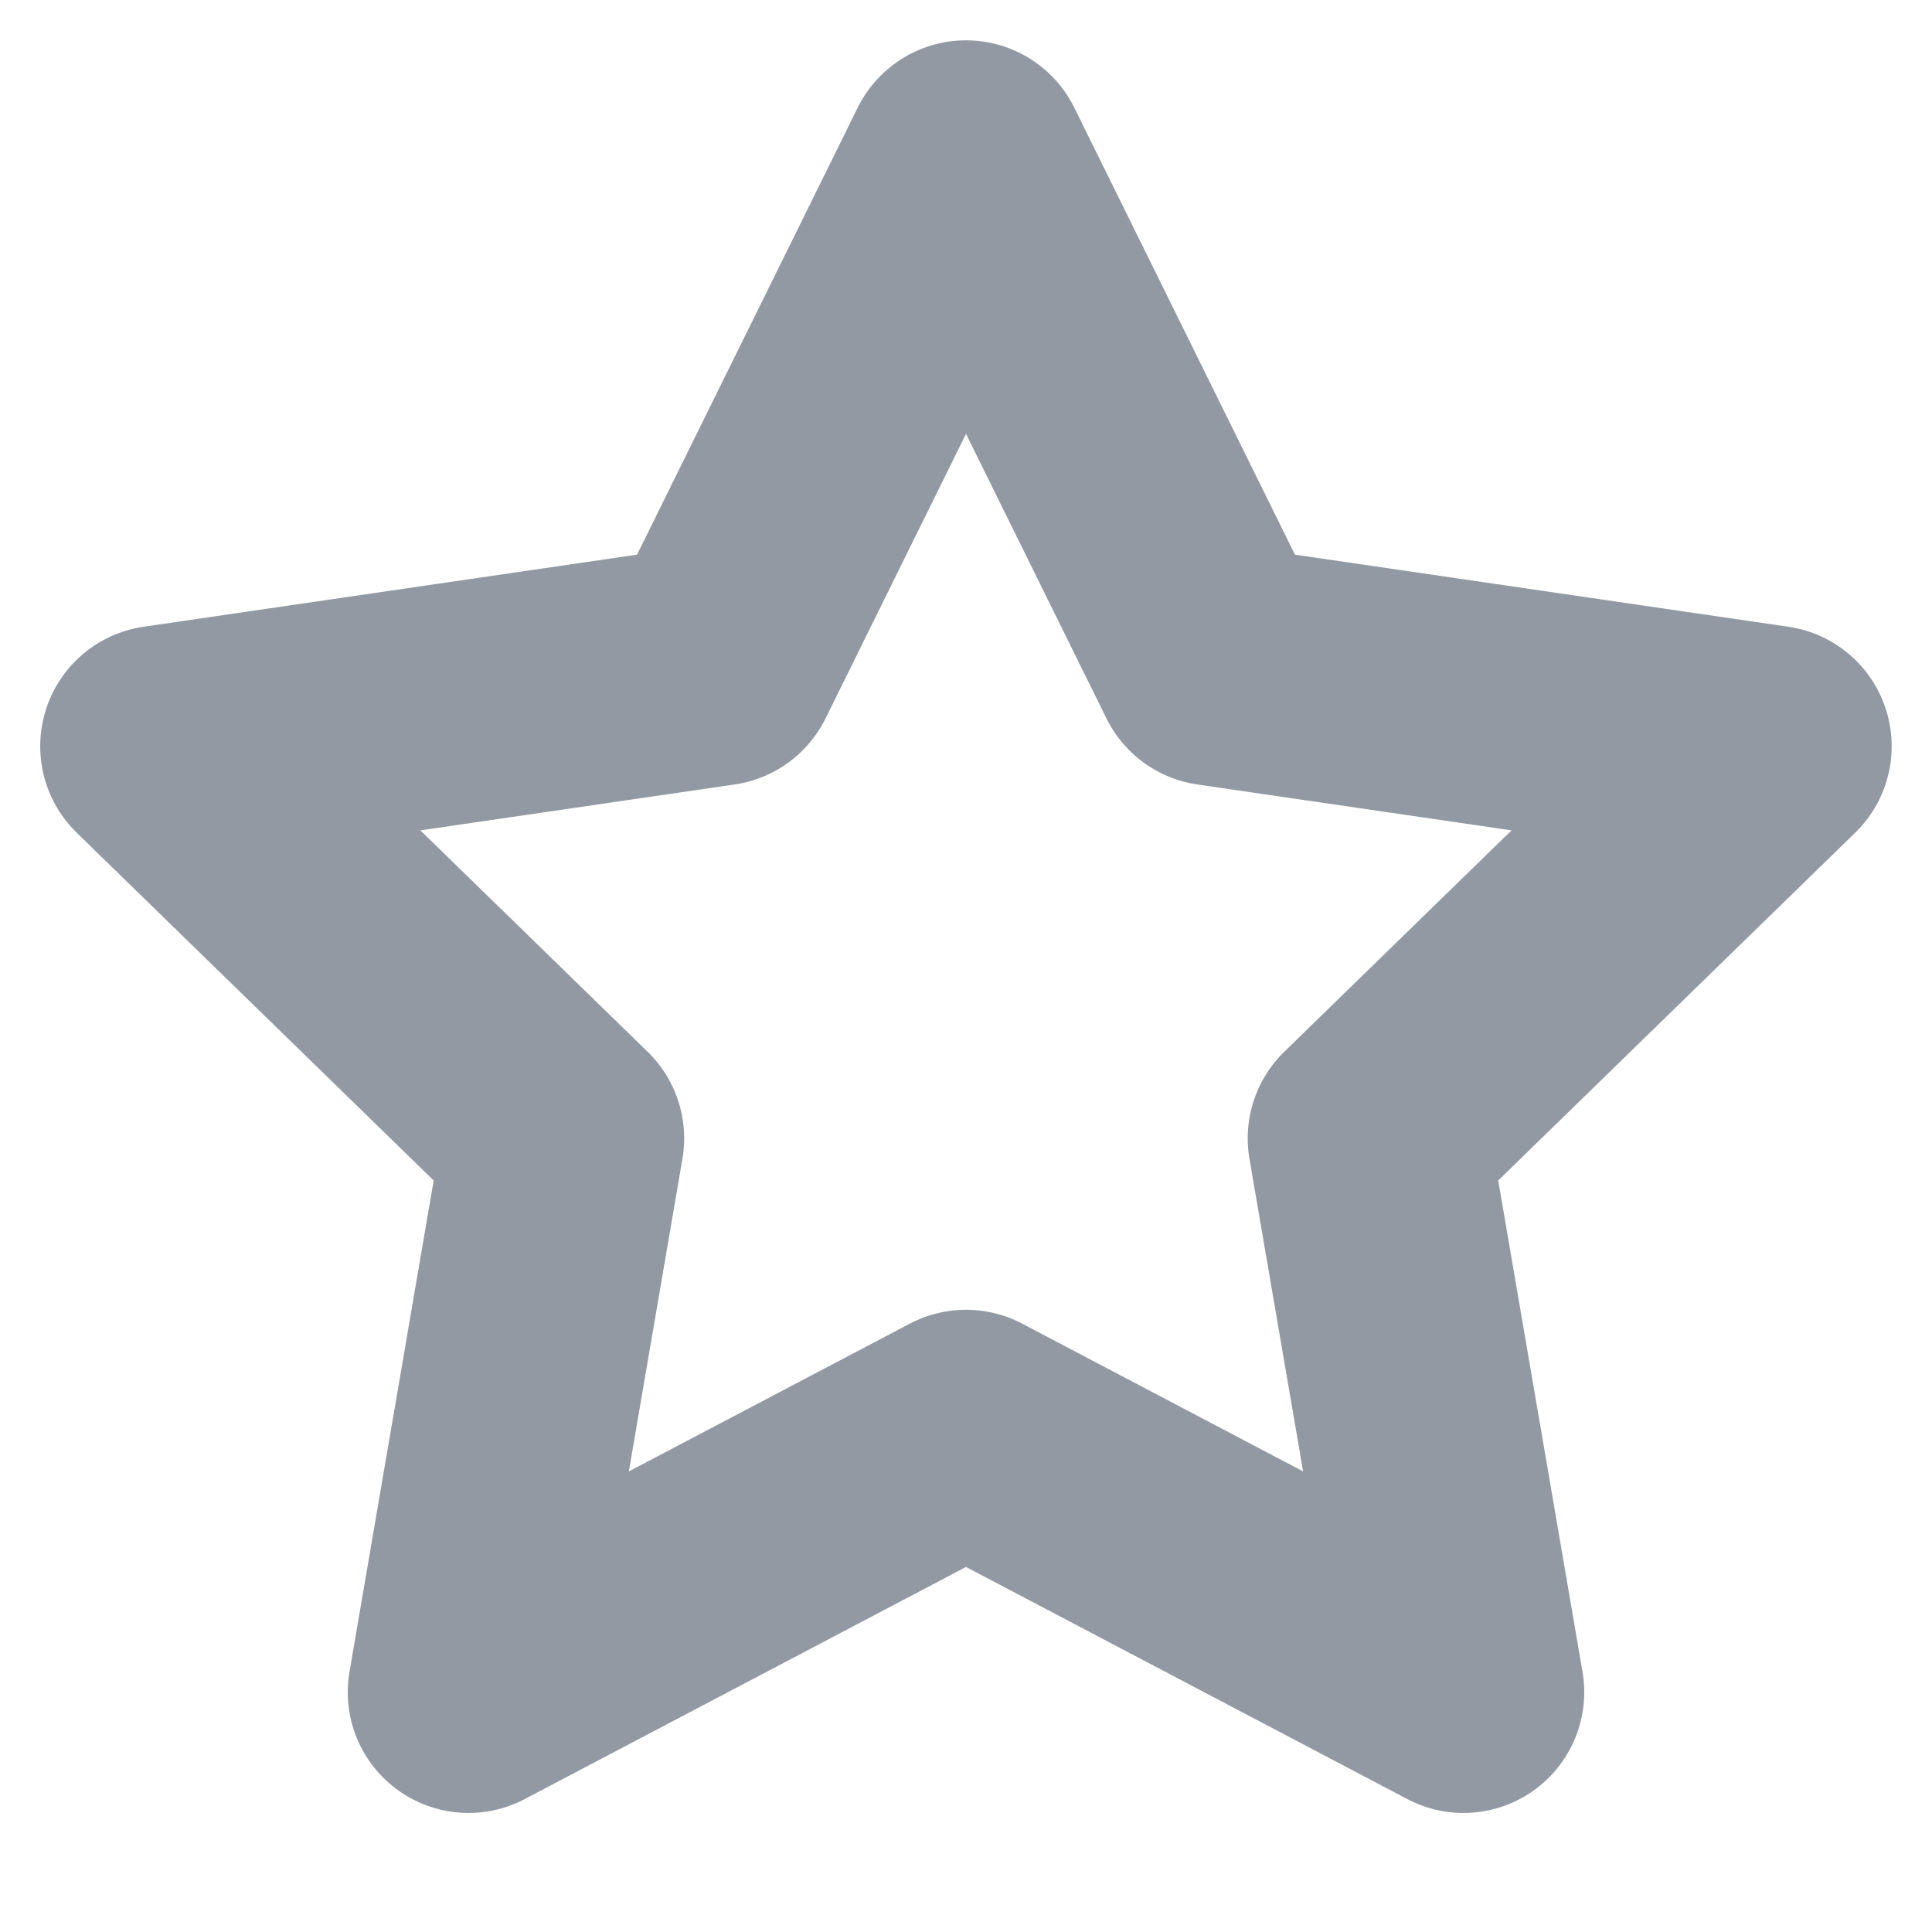 <svg width="16" height="16" viewBox="0 0 16 16" fill="none" xmlns="http://www.w3.org/2000/svg">
    <g clip-path="url(#clip0_604_38)">
        <path d="M8 1.334L10.06 5.507L14.666 6.18L11.333 9.427L12.12 14.014L8 11.847L3.88 14.014L4.666 9.427L1.333 6.18L5.94 5.507L8 1.334Z" stroke="#9299A2" stroke-width="2" stroke-linecap="round" stroke-linejoin="round"/>
    </g>
    <defs>
        <clipPath id="clip0_604_38">
            <rect width="16" height="16" fill="white" transform="translate(0 0)"/>
        </clipPath>
    </defs>
</svg>